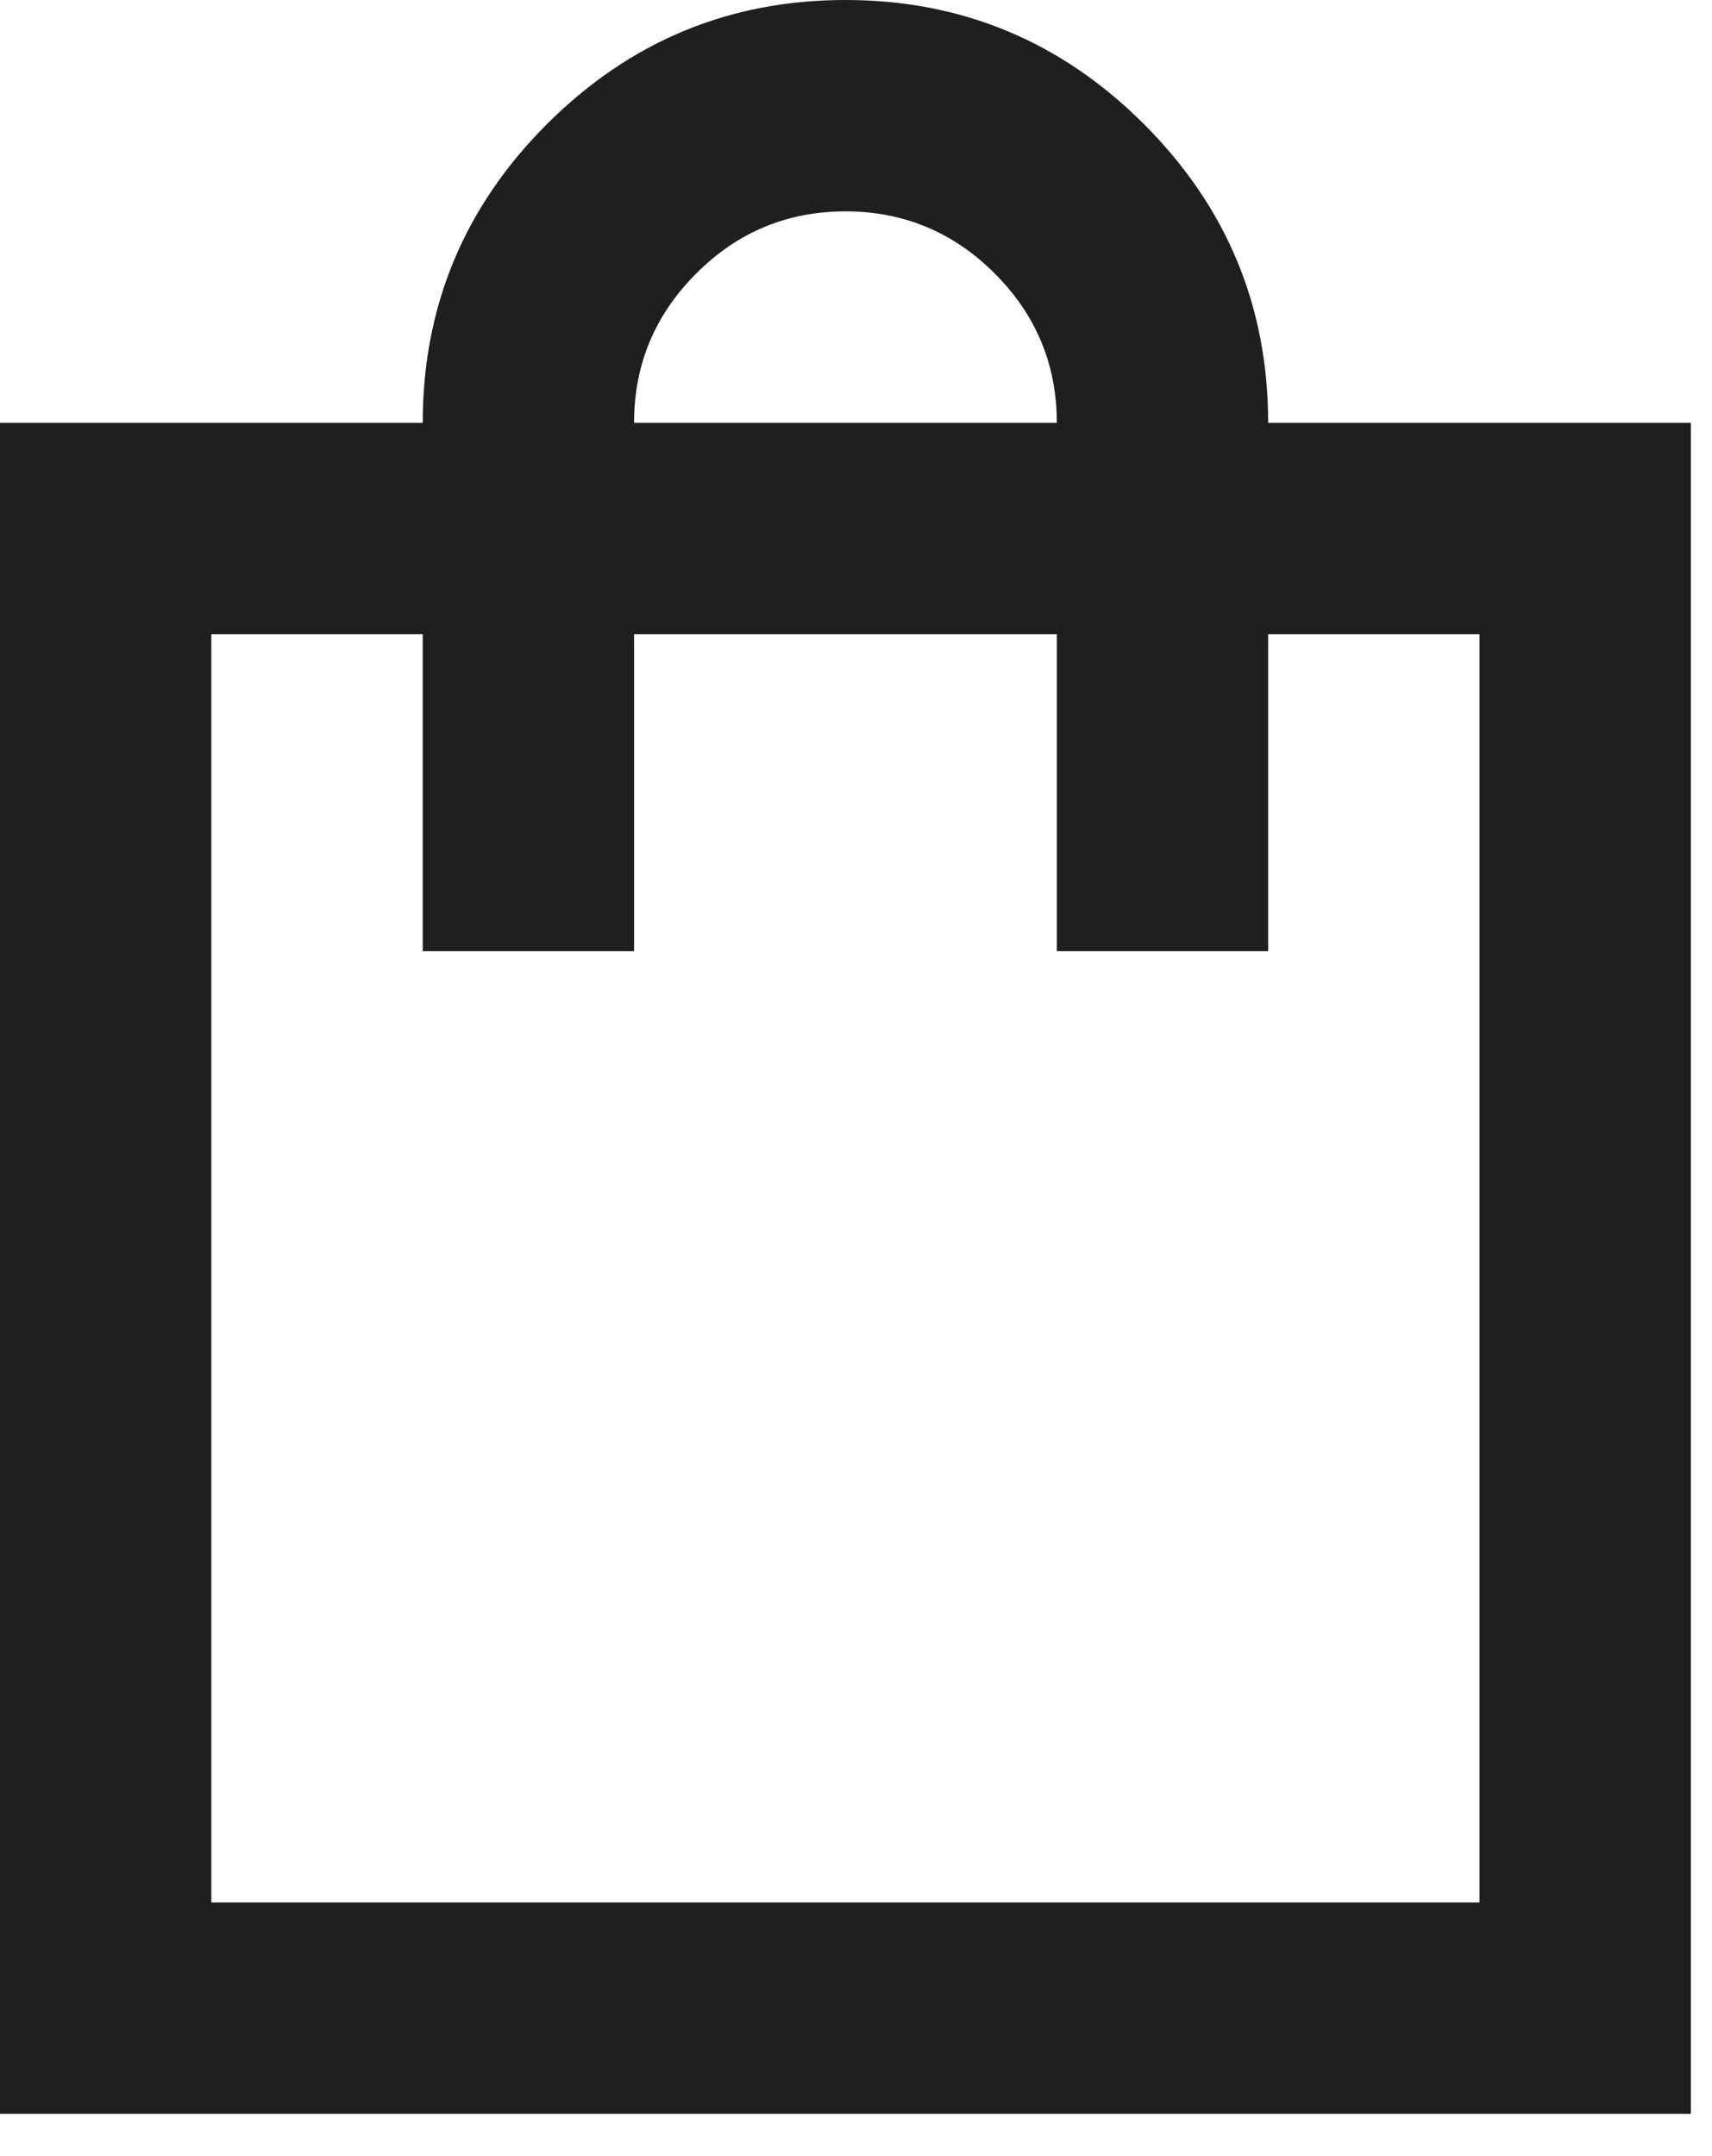 <svg width="27" height="34" viewBox="0 0 27 34" fill="none" xmlns="http://www.w3.org/2000/svg">
<path d="M0 33.333V6.667H6.667C6.667 4.833 7.319 3.264 8.625 1.958C9.931 0.653 11.5 0 13.333 0C15.167 0 16.736 0.653 18.042 1.958C19.347 3.264 20 4.833 20 6.667H26.667V33.333H0ZM10 6.667H16.667C16.667 5.75 16.341 4.966 15.688 4.313C15.035 3.66 14.25 3.333 13.333 3.333C12.417 3.333 11.632 3.66 10.98 4.313C10.327 4.966 10 5.75 10 6.667ZM3.333 30H23.333V10H20V15H16.667V10H10V15H6.667V10H3.333V30Z" fill="#1F1F1F"/>
</svg>
